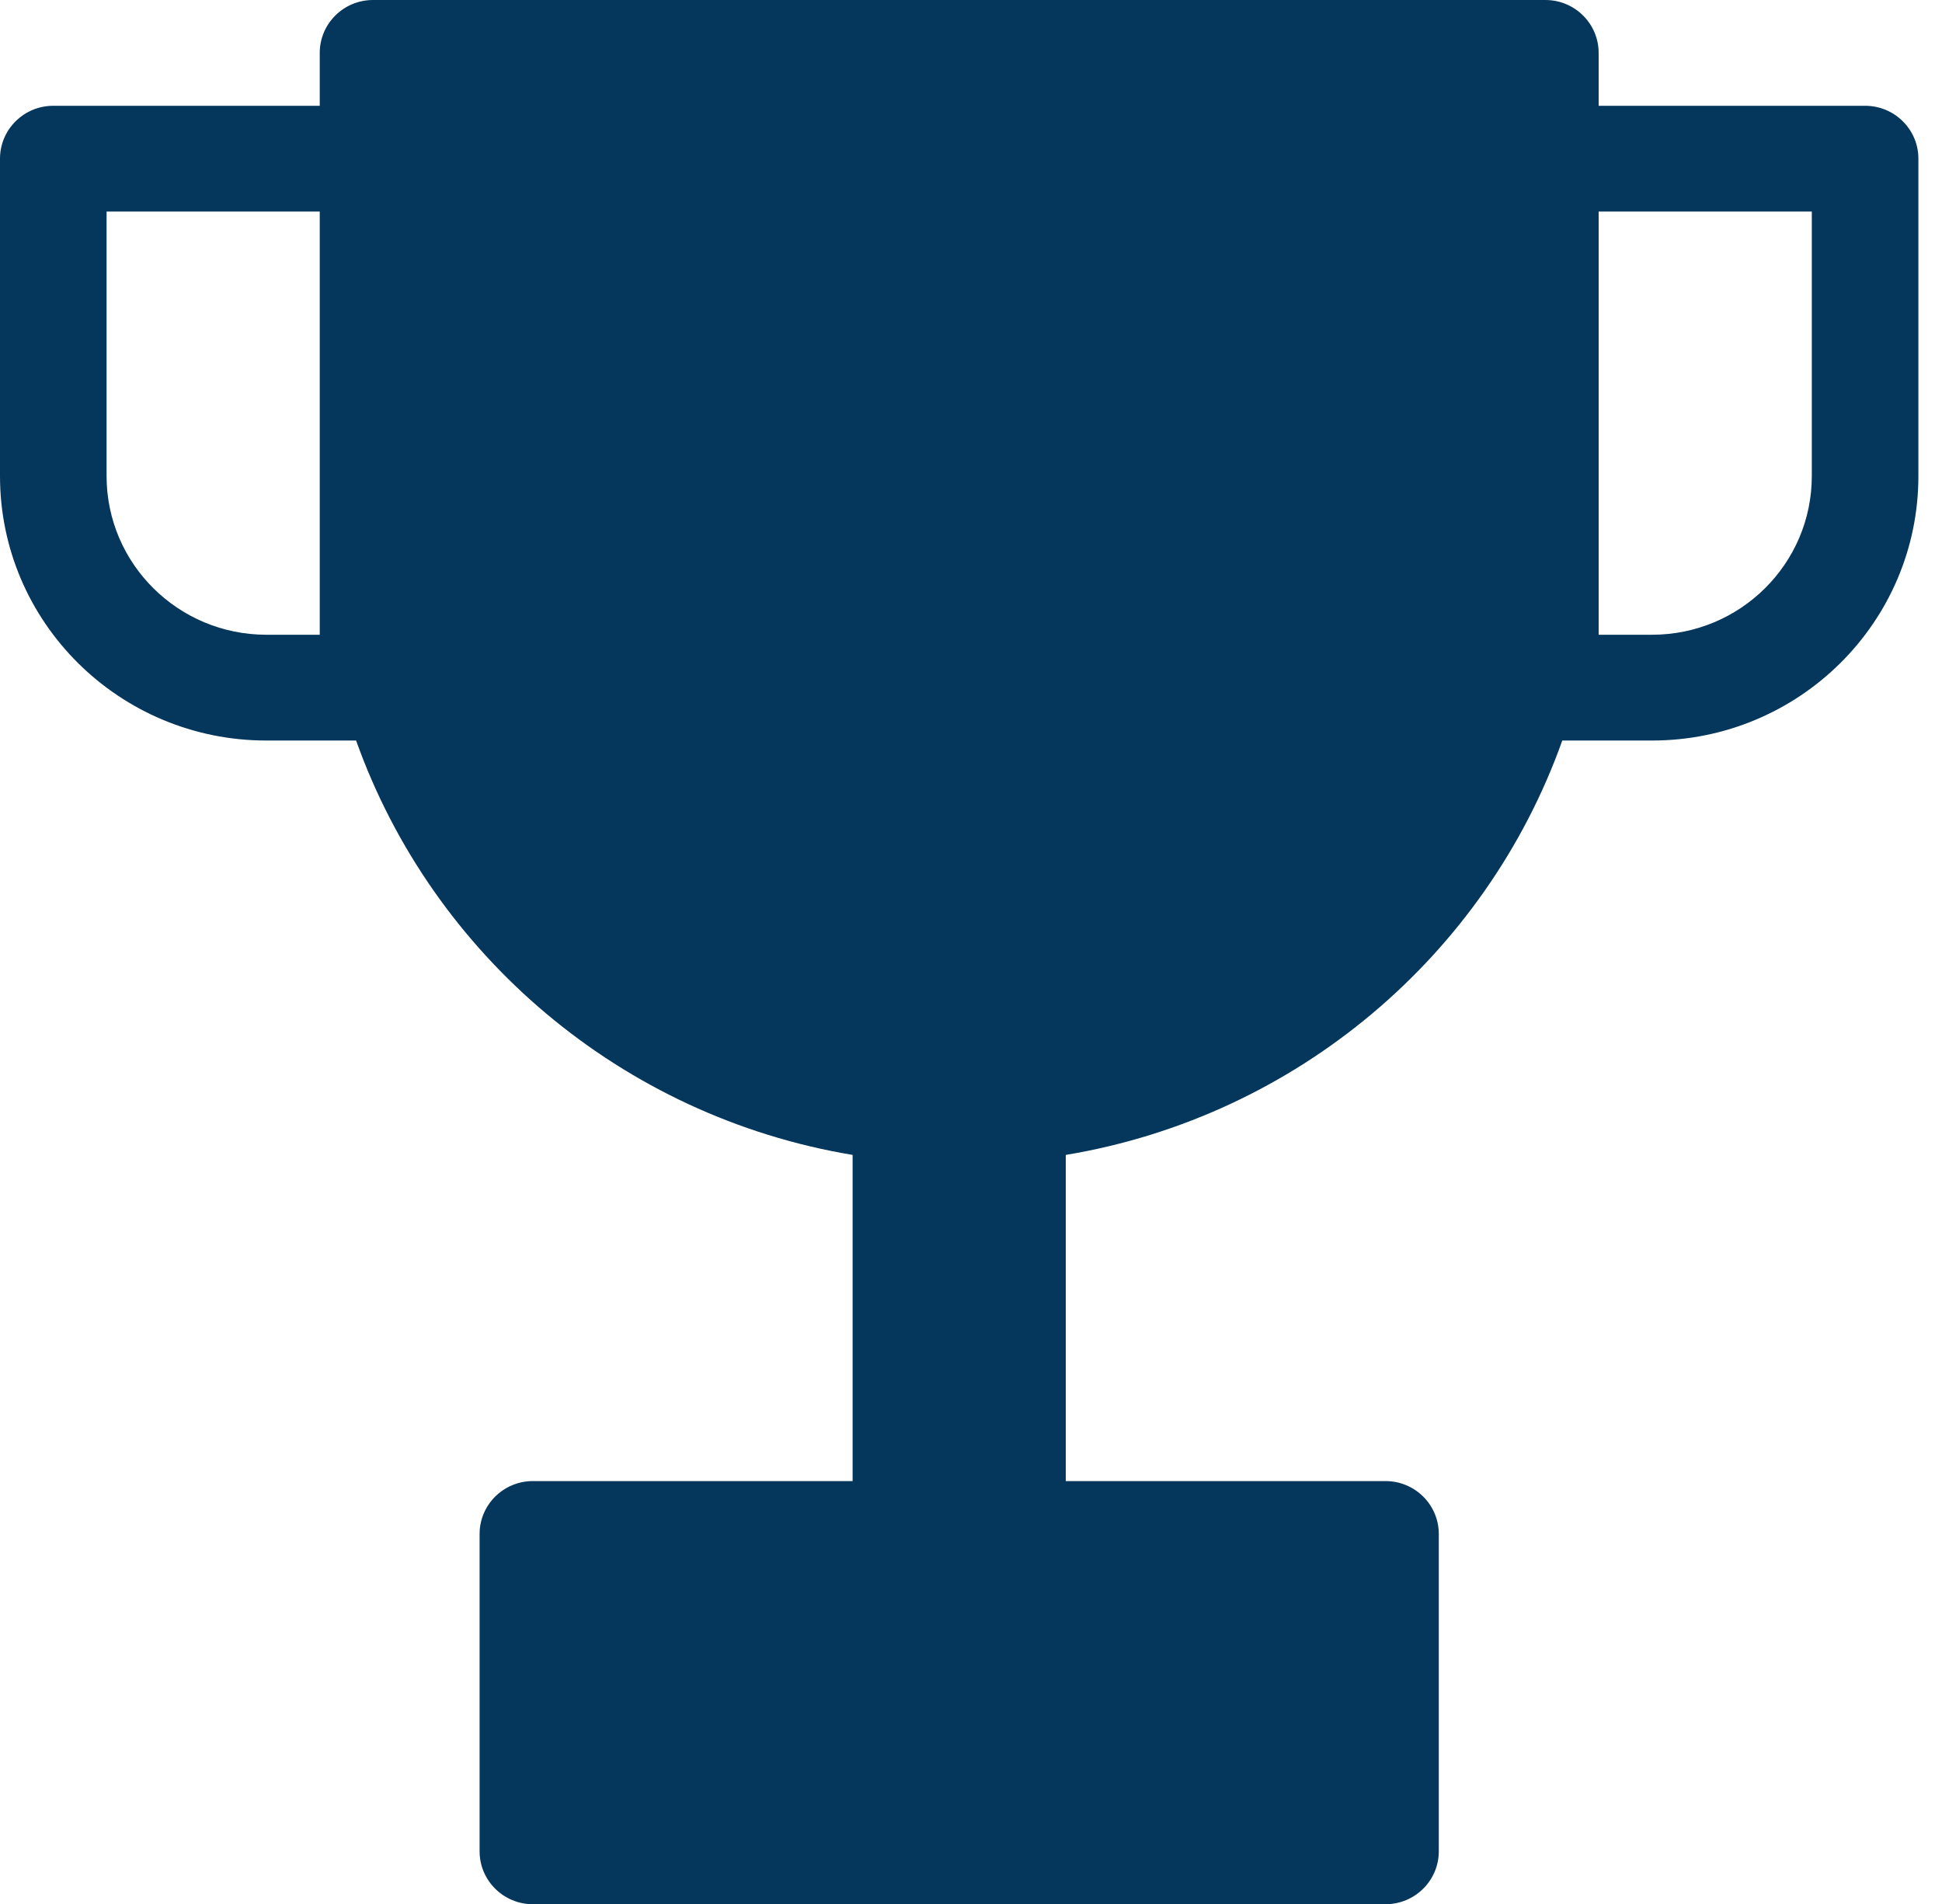 <svg width="51" height="50" viewBox="0 0 51 50" fill="none" xmlns="http://www.w3.org/2000/svg">
<path fill-rule="evenodd" clip-rule="evenodd" d="M8.397 1.389C8.397 0.622 9.023 0 9.796 0H40.584C41.357 0 41.983 0.622 41.983 1.389V2.778H48.981C49.754 2.778 50.38 3.4 50.38 4.167V12.502C50.38 16.337 47.247 19.447 43.383 19.447H41.028C39.023 25.077 34.058 29.318 27.989 30.329V38.894H36.386C37.158 38.894 37.785 39.516 37.785 40.283V48.617C37.785 49.384 37.158 50.006 36.386 50.006H13.994C13.222 50.006 12.595 49.384 12.595 48.617V40.283C12.595 39.516 13.222 38.894 13.994 38.894H22.391V30.329C16.322 29.318 11.357 25.077 9.352 19.447H6.997C3.133 19.447 0 16.337 0 12.502V4.167C0 3.4 0.627 2.778 1.399 2.778H8.397V1.389ZM41.983 13.891V5.556H47.581V12.502C47.581 14.803 45.702 16.669 43.383 16.669H41.983V13.891ZM8.397 5.556H2.799V12.502C2.799 14.803 4.679 16.669 6.997 16.669H8.397V13.891V5.556Z" fill="#05365B"/>
</svg>

